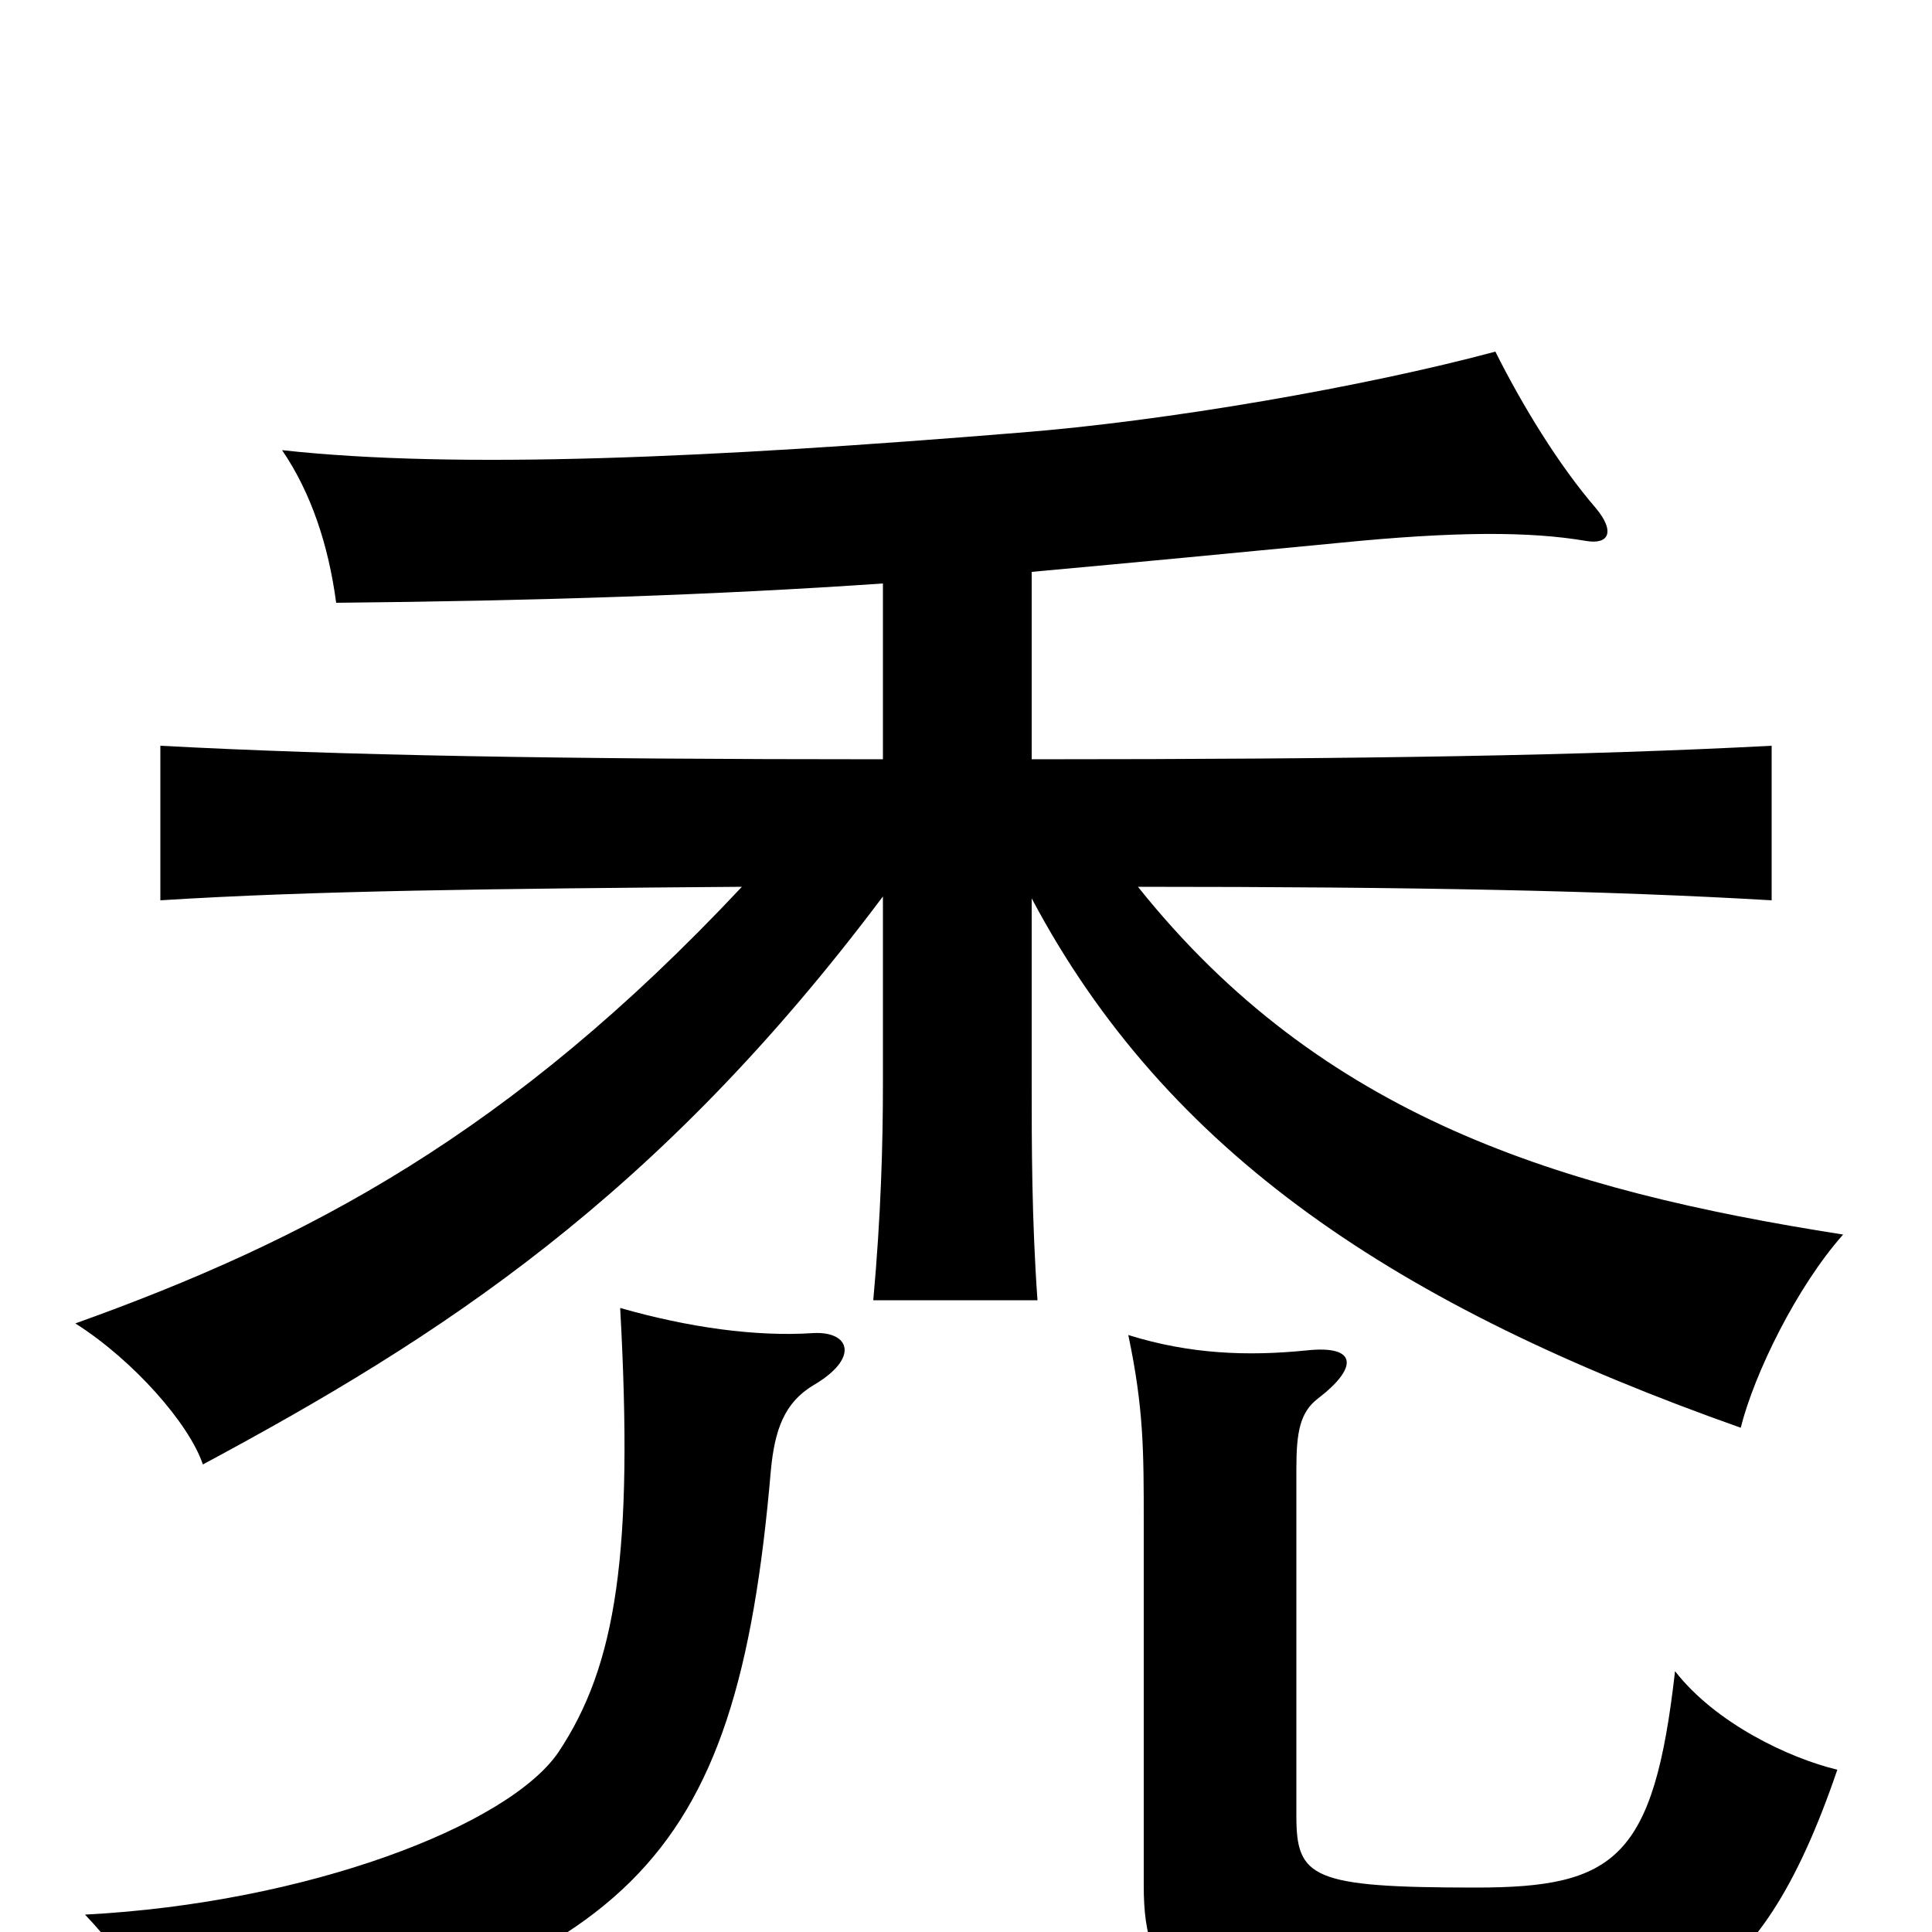 <svg xmlns="http://www.w3.org/2000/svg" viewBox="0 -1000 1000 1000">
	<path fill="#000000" d="M671 -60V-240C671 -259 673 -269 682 -276C703 -292 703 -304 676 -301C646 -298 616 -299 584 -309C592 -271 592 -249 592 -212V-24C592 28 611 52 755 52C861 52 909 39 951 -84C926 -90 888 -108 867 -135C856 -38 836 -23 764 -23C679 -23 671 -28 671 -60ZM399 -239C401 -260 406 -274 421 -283C445 -297 440 -311 421 -310C391 -308 356 -313 321 -323C328 -196 319 -138 289 -93C263 -55 159 -15 44 -9C66 14 88 48 96 73C324 15 381 -29 399 -239ZM457 -698V-607C289 -607 177 -609 83 -614V-534C162 -539 255 -540 384 -541C264 -413 159 -358 39 -315C69 -296 98 -263 105 -242C228 -308 340 -380 457 -536V-439C457 -408 456 -371 452 -327H537C534 -369 534 -408 534 -439V-535C604 -403 723 -324 901 -261C908 -289 930 -334 954 -361C807 -384 684 -422 589 -541C732 -541 832 -539 917 -534V-614C822 -609 707 -607 534 -607V-704C589 -709 641 -714 693 -719C753 -725 792 -725 821 -720C833 -718 836 -725 826 -737C807 -759 788 -790 774 -818C707 -800 604 -782 527 -776C368 -763 237 -757 146 -767C161 -745 170 -718 174 -688C277 -689 370 -692 457 -698Z"/>
</svg>